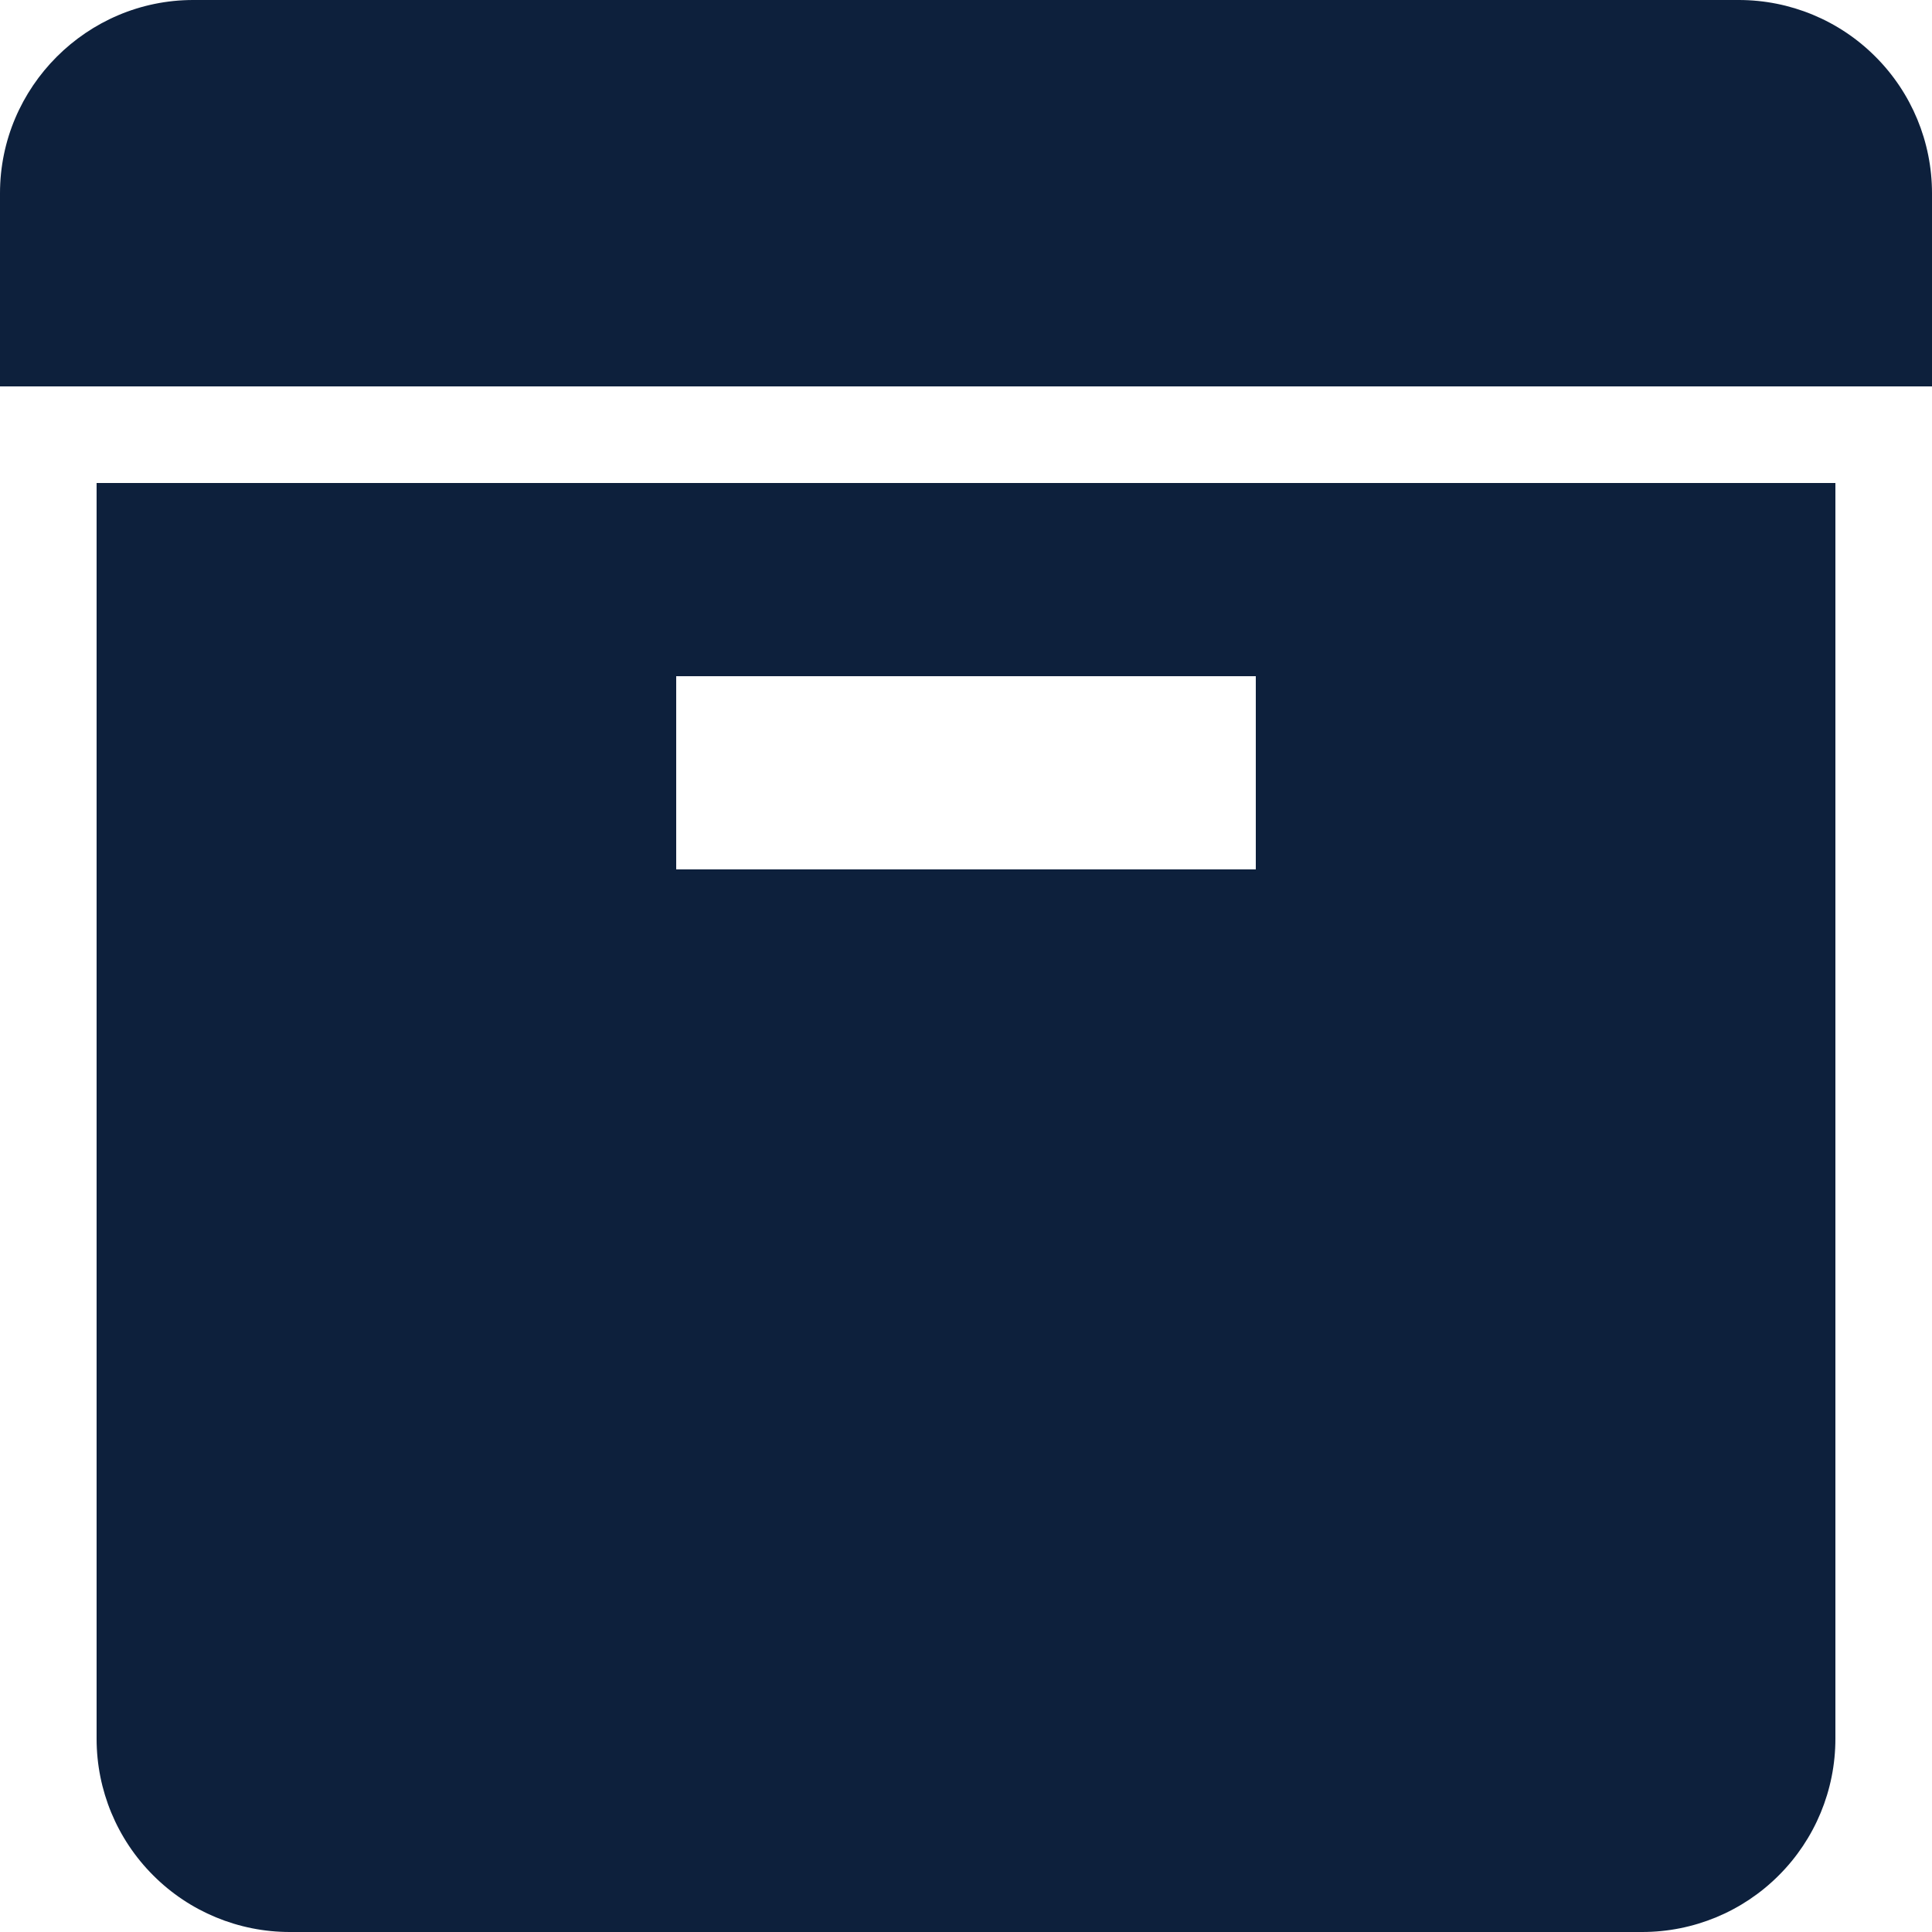 <svg width="23" height="23" viewBox="0 0 23 23" fill="none" xmlns="http://www.w3.org/2000/svg">
<g clip-path="url(#clip0_56_439)">
<path d="M0 2.3C0 1.035 1.035 0 2.3 0H20.7C21.31 0 21.895 0.242 22.326 0.674C22.758 1.105 23 1.69 23 2.3V4.6H0V2.3ZM1.15 5.75H21.85V20.7C21.85 21.31 21.608 21.895 21.176 22.326C20.745 22.758 20.16 23 19.55 23H3.45C2.84 23 2.255 22.758 1.824 22.326C1.392 21.895 1.15 21.31 1.15 20.7V5.75ZM8.05 8.05V10.35H14.95V8.05H8.05Z" fill="#0D203C"/>
</g>
<defs>
<clipPath id="clip0_56_439">
<rect width="23" height="23" fill="white"/>
</clipPath>
</defs>
</svg>
